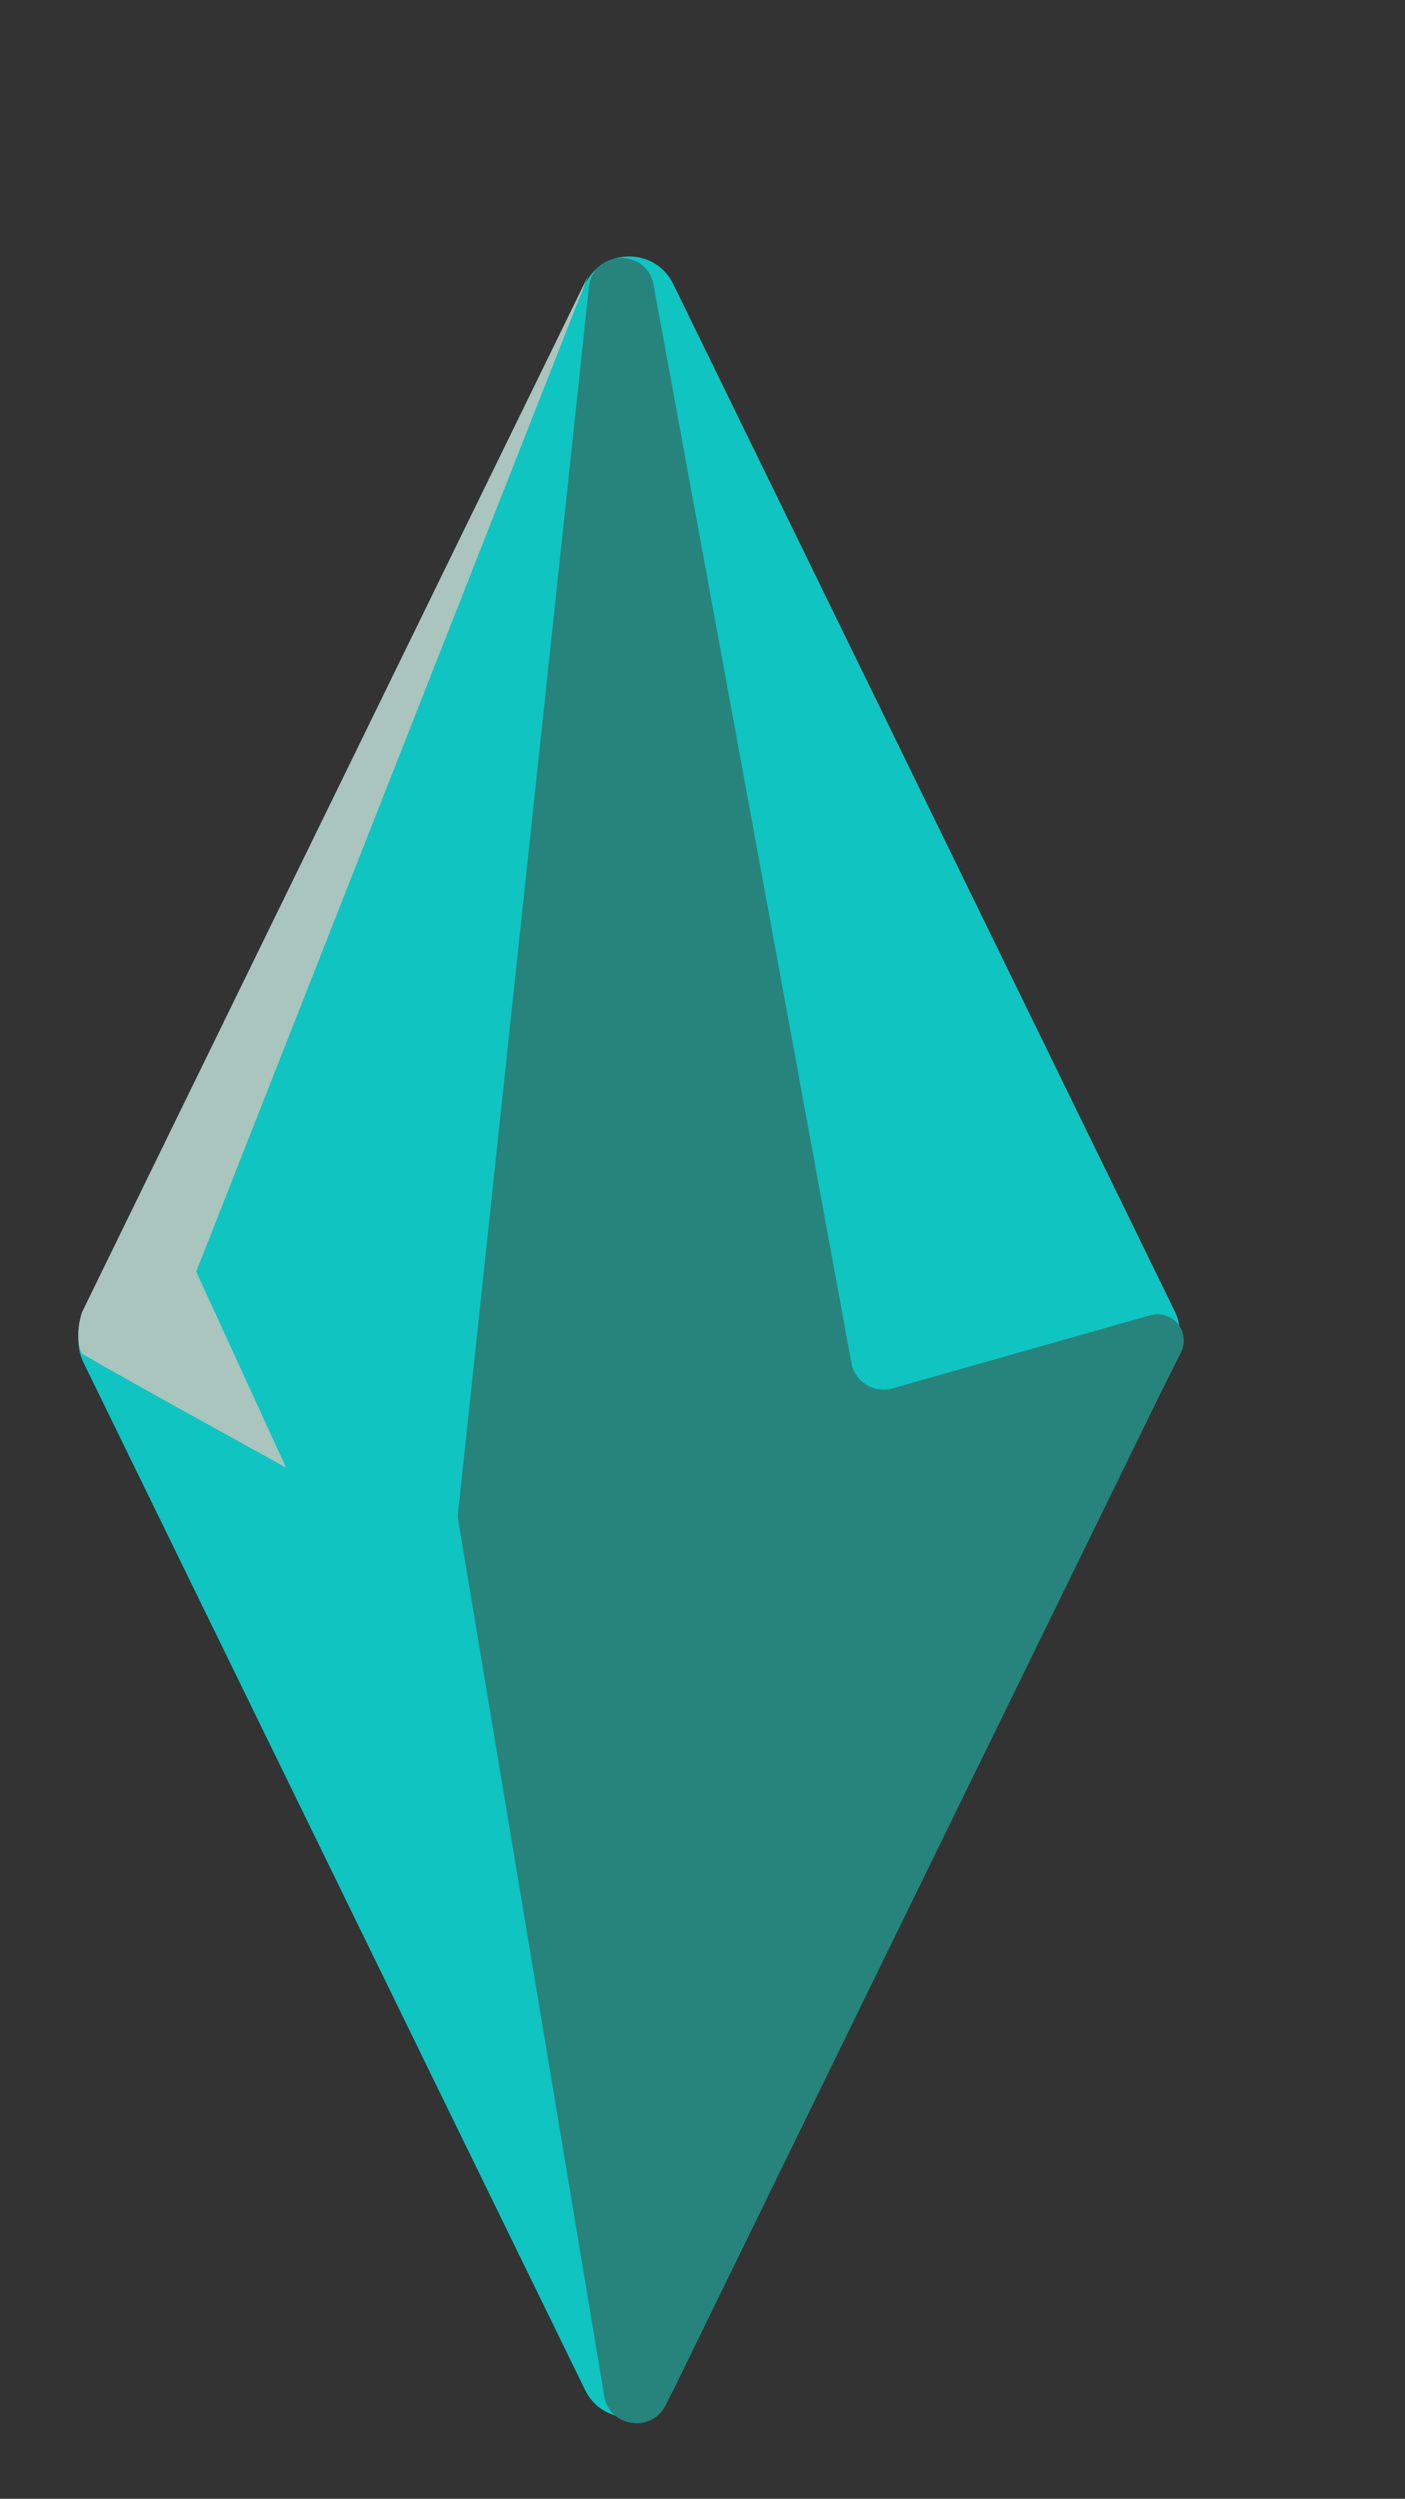 <svg width="86" height="153" viewBox="0 0 86 153" preserveAspectRatio="xMidYMid meet" fill="none" xmlns="http://www.w3.org/2000/svg">
<rect x="0" y="0" width="86" height="153" fill="#333333" stroke="none"/>
<g opacity="0.71">
<path d="M35.814 17.386C36.91 15.14 40.111 15.14 41.207 17.386L71.911 80.296C72.162 80.811 72.251 81.348 72.207 81.861C72.251 82.375 72.163 82.912 71.911 83.428L41.207 146.338C40.111 148.583 36.91 148.583 35.814 146.338L5.11 83.428C4.859 82.912 4.77 82.375 4.814 81.861C4.771 81.348 4.859 80.811 5.11 80.296L35.814 17.386Z" fill="#00FFFB"/>
<path d="M40.754 147.251C39.899 148.999 37.304 148.621 36.984 146.702L28.056 93.131C28.026 92.952 28.02 92.77 28.04 92.59L36.046 17.586C36.291 15.291 39.585 15.167 40.002 17.437L52.114 83.448C52.327 84.608 53.492 85.333 54.627 85.011L70.409 80.532C70.796 80.422 71.21 80.461 71.57 80.641V80.641C72.366 81.039 72.688 82.007 72.29 82.803L71.011 85.362L40.754 147.251Z" fill="#22A59A"/>
<path d="M36.011 16.862L12.011 77.862L17.511 89.862C17.511 89.862 5.087 83.014 5.011 82.862C4.511 81.862 5.011 80.362 5.011 80.362L36.011 16.862Z" fill="#DBFFF7"/>
</g>
</svg>
